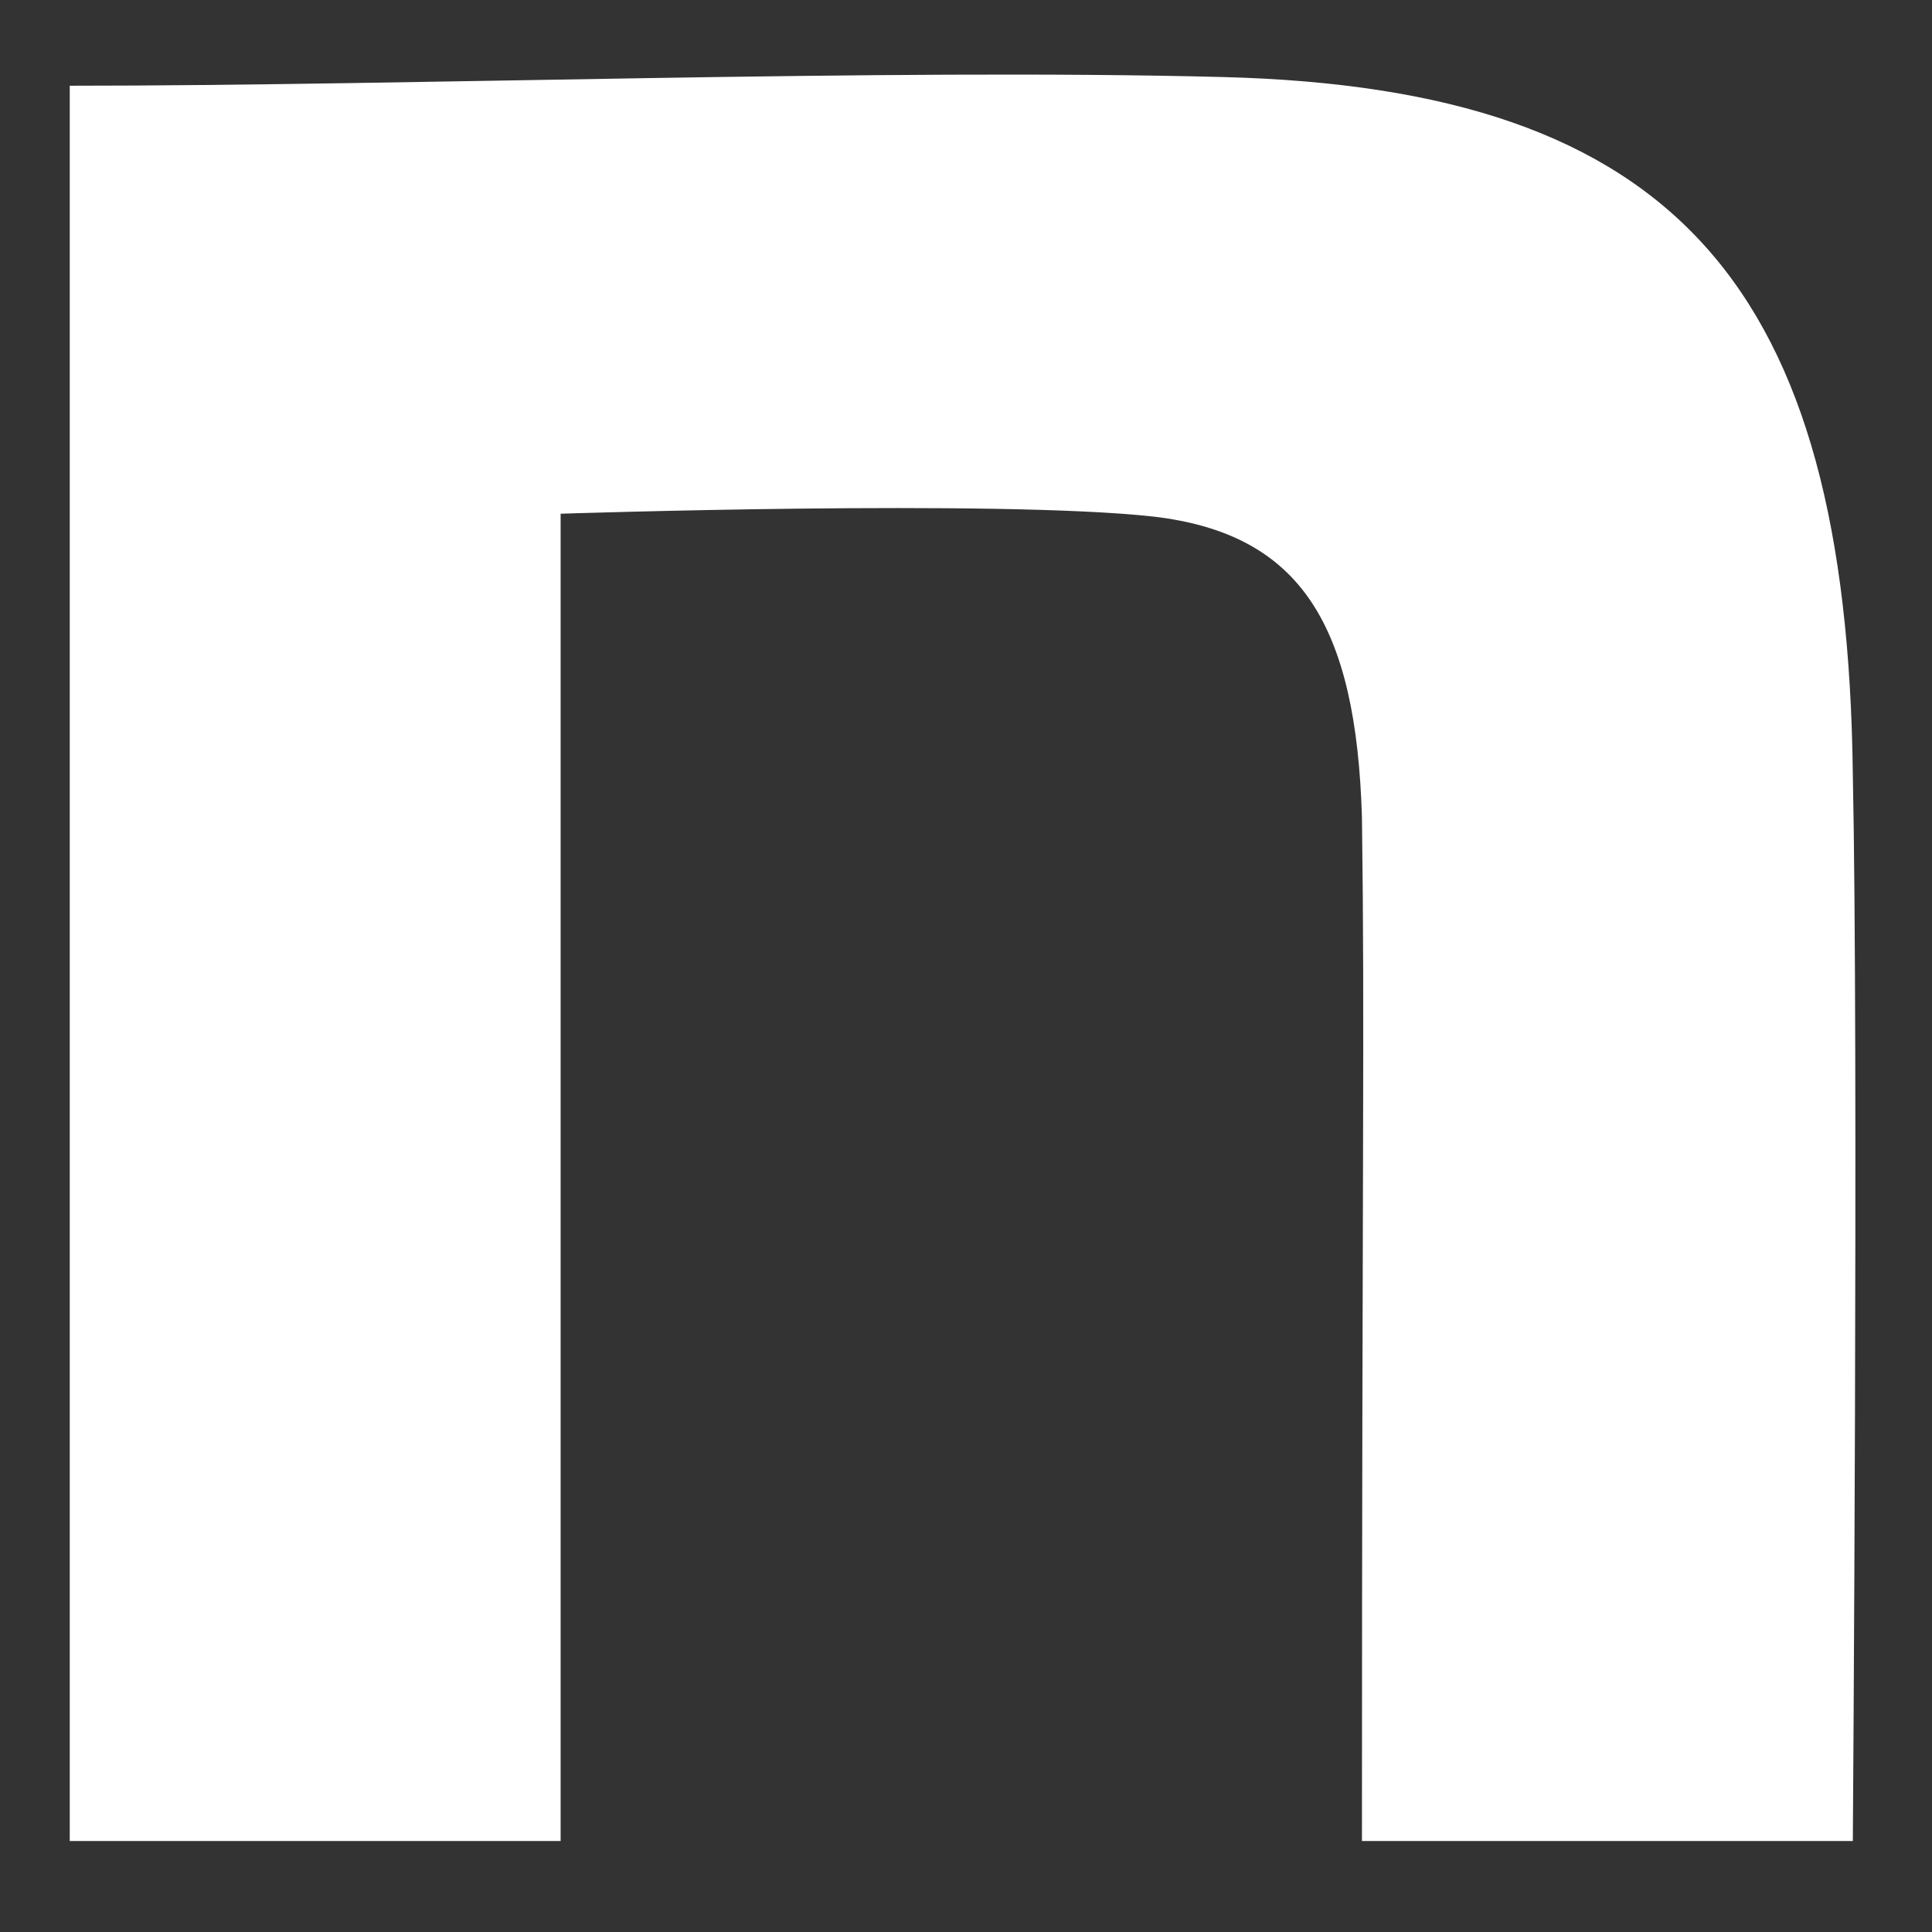 <svg width="324" height="324" xmlns="http://www.w3.org/2000/svg" xmlns:xlink="http://www.w3.org/1999/xlink" xml:space="preserve" overflow="hidden"><rect width="100%" height="100%" fill="#333333" stroke="none"/><g transform="translate(-434 -373)"><path d="M445.697 387.376C503.374 387.376 582.363 384.449 639.073 385.919 715.164 387.866 743.757 421.01 744.723 502.883 745.69 549.176 744.723 681.739 744.723 681.739L662.402 681.739C662.402 565.755 662.892 546.614 662.402 510.067 661.436 477.903 652.25 462.57 627.535 459.643 601.364 456.717 528.018 459.153 528.018 459.153L528.018 681.739 445.697 681.739 445.697 387.376Z" fill="#FFFFFF"/></g></svg>